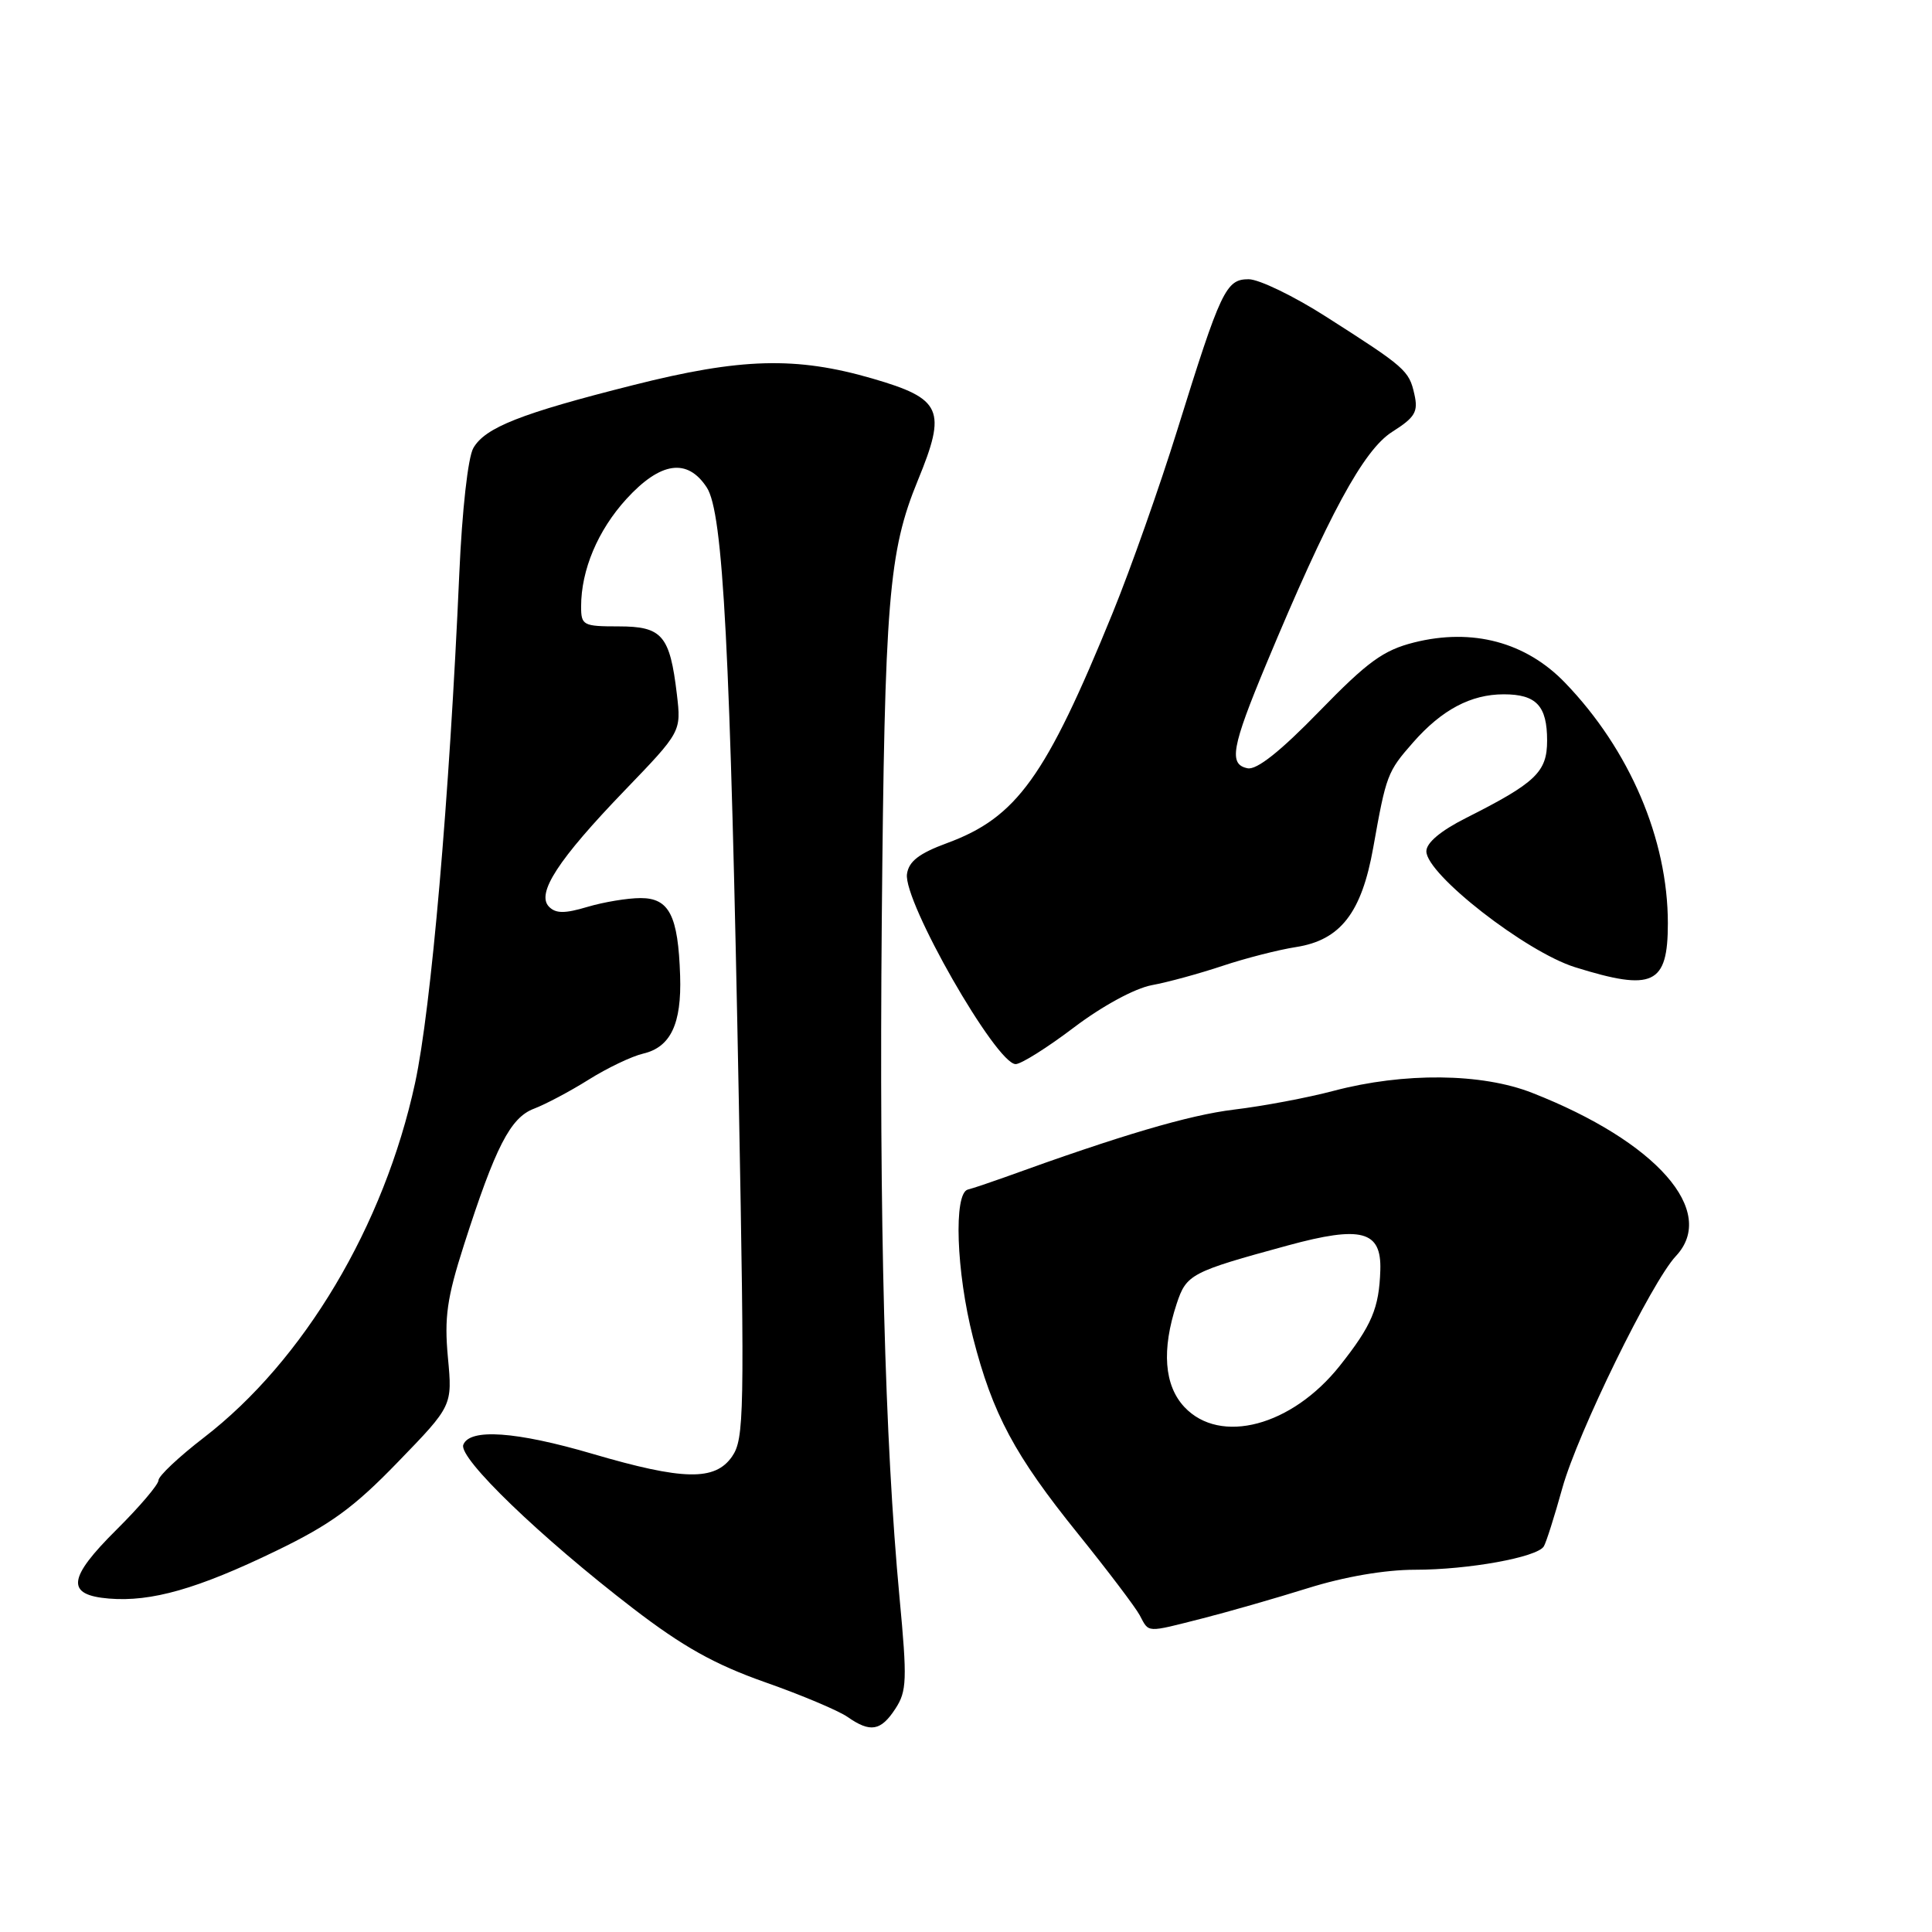 <?xml version="1.0" encoding="UTF-8" standalone="no"?>
<!DOCTYPE svg PUBLIC "-//W3C//DTD SVG 1.1//EN" "http://www.w3.org/Graphics/SVG/1.1/DTD/svg11.dtd" >
<svg xmlns="http://www.w3.org/2000/svg" xmlns:xlink="http://www.w3.org/1999/xlink" version="1.1" viewBox="0 0 256 256">
 <g >
 <path fill="currentColor"
d=" M 118.64 226.42 C 120.16 224.10 120.22 222.62 119.19 211.67 C 117.24 190.86 116.49 162.02 116.84 122.00 C 117.22 79.53 117.74 73.10 121.62 63.65 C 125.47 54.29 124.82 52.84 115.61 50.16 C 105.49 47.22 98.17 47.42 83.90 51.03 C 69.01 54.78 64.28 56.65 62.72 59.37 C 62.01 60.60 61.23 67.60 60.86 76.00 C 59.55 105.74 57.13 133.66 55.00 143.50 C 50.90 162.44 40.26 180.29 27.01 190.49 C 23.70 193.04 21.00 195.58 21.00 196.15 C 21.00 196.71 18.50 199.65 15.45 202.68 C 8.94 209.14 8.70 211.35 14.45 211.82 C 20.05 212.28 26.18 210.53 36.50 205.54 C 43.79 202.02 46.88 199.77 52.72 193.73 C 59.95 186.27 59.95 186.27 59.35 179.87 C 58.86 174.56 59.22 172.01 61.47 164.98 C 65.65 151.95 67.63 148.09 70.75 146.91 C 72.26 146.34 75.53 144.61 78.00 143.06 C 80.47 141.51 83.72 139.96 85.22 139.61 C 88.86 138.76 90.33 135.67 90.12 129.29 C 89.86 121.32 88.68 119.00 84.89 119.00 C 83.15 119.00 79.98 119.53 77.83 120.17 C 74.85 121.06 73.66 121.06 72.76 120.16 C 71.01 118.41 73.94 113.91 82.79 104.72 C 90.27 96.95 90.27 96.95 89.69 92.00 C 88.76 84.18 87.75 83.00 81.96 83.00 C 77.27 83.00 77.00 82.86 77.00 80.37 C 77.00 75.52 79.22 70.26 83.01 66.11 C 87.52 61.18 91.08 60.66 93.65 64.59 C 95.83 67.91 96.77 85.97 97.90 146.00 C 98.67 187.42 98.61 190.67 97.00 193.00 C 94.74 196.25 90.54 196.17 78.51 192.64 C 68.39 189.67 62.23 189.24 61.39 191.44 C 60.71 193.19 71.63 203.71 83.92 213.15 C 90.49 218.19 94.68 220.54 101.37 222.90 C 106.21 224.60 111.13 226.68 112.30 227.50 C 115.32 229.61 116.71 229.38 118.64 226.42 Z  M 159.36 214.44 C 162.74 213.58 169.01 211.78 173.30 210.44 C 178.15 208.92 183.52 208.00 187.50 208.00 C 194.58 208.00 203.66 206.35 204.56 204.91 C 204.88 204.39 205.98 200.91 207.02 197.17 C 209.04 189.90 218.84 169.87 222.06 166.44 C 227.63 160.51 219.51 151.27 203.02 144.81 C 196.34 142.18 186.04 142.08 176.72 144.54 C 173.30 145.45 167.35 146.57 163.50 147.03 C 157.51 147.76 148.48 150.43 133.00 156.04 C 131.07 156.73 128.94 157.45 128.25 157.62 C 126.34 158.10 126.70 168.52 128.93 177.24 C 131.53 187.39 134.45 192.84 142.88 203.28 C 146.77 208.11 150.44 212.95 151.02 214.03 C 152.28 216.39 151.77 216.37 159.36 214.44 Z  M 142.32 136.13 C 146.09 133.28 150.35 130.97 152.62 130.54 C 154.76 130.15 158.97 128.99 162.00 127.98 C 165.03 126.97 169.40 125.85 171.73 125.49 C 177.62 124.57 180.42 120.96 181.96 112.32 C 183.68 102.66 183.83 102.26 187.24 98.38 C 191.04 94.05 194.90 92.00 199.25 92.00 C 203.57 92.00 205.00 93.52 205.00 98.13 C 205.00 102.30 203.51 103.72 194.25 108.39 C 190.90 110.08 189.00 111.67 189.00 112.80 C 189.00 115.85 202.18 126.12 208.70 128.16 C 219.05 131.39 221.00 130.47 221.00 122.35 C 221.00 111.20 215.94 99.35 207.38 90.47 C 202.19 85.08 195.11 83.19 187.37 85.13 C 183.30 86.16 181.24 87.65 174.81 94.26 C 169.66 99.56 166.52 102.05 165.31 101.80 C 162.78 101.29 163.19 99.02 167.78 88.00 C 176.03 68.21 180.67 59.64 184.46 57.23 C 187.52 55.29 187.94 54.57 187.41 52.23 C 186.71 49.09 186.22 48.67 175.72 41.97 C 171.44 39.23 166.82 37.00 165.45 37.00 C 162.44 37.00 161.77 38.42 155.99 57.00 C 153.68 64.42 149.84 75.31 147.44 81.20 C 138.57 102.96 134.73 108.31 125.50 111.71 C 121.78 113.08 120.42 114.13 120.18 115.81 C 119.66 119.41 132.00 141.00 134.58 141.00 C 135.30 141.00 138.79 138.81 142.32 136.13 Z  M 156.94 186.44 C 154.26 183.58 153.90 178.87 155.91 172.77 C 157.21 168.84 157.77 168.54 170.64 165.03 C 180.40 162.37 183.06 163.08 182.90 168.29 C 182.74 173.34 181.78 175.61 177.54 180.96 C 171.18 188.97 161.69 191.49 156.94 186.44 Z "/>
</g>
</svg>